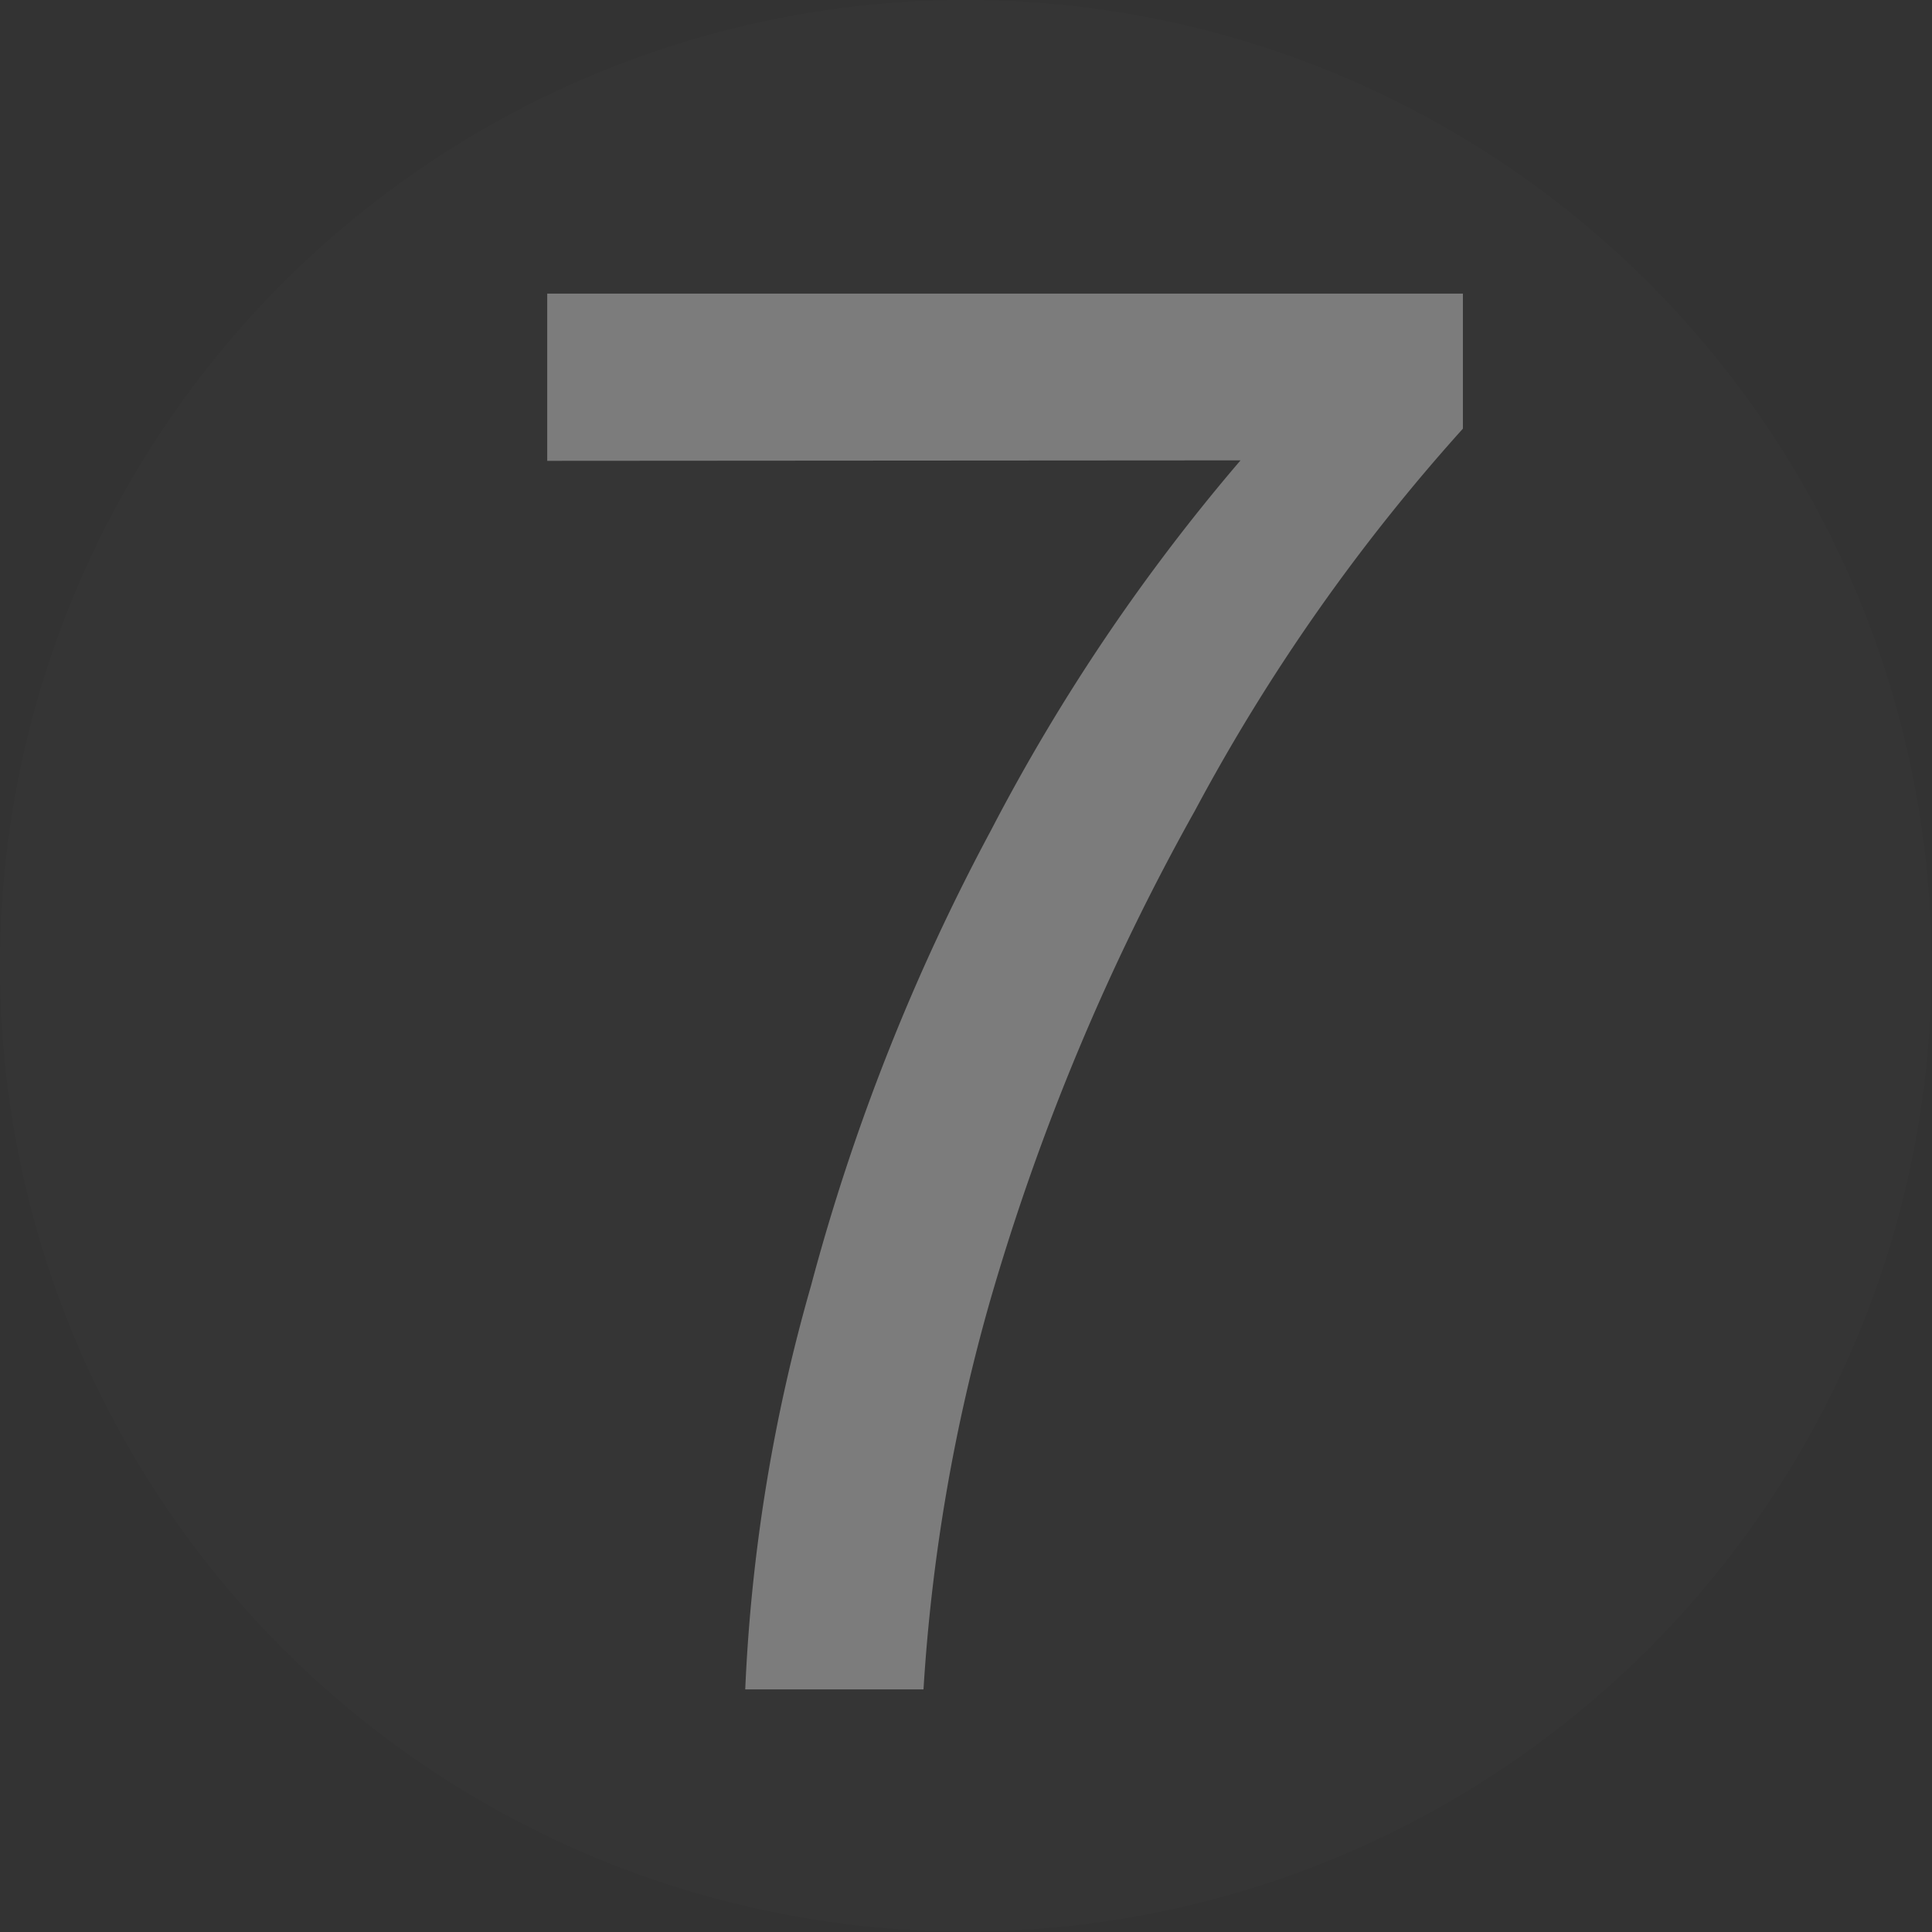 <svg id="Layer_1" data-name="Layer 1" xmlns="http://www.w3.org/2000/svg" viewBox="0 0 42.05 42.05"><rect x="0" y="0" width="42.05" height="42.05" fill="#333333" stroke="none"/><defs><style>.cls-1,.cls-3{fill:#fff;}.cls-1{opacity:0.01;}.cls-2{opacity:0.35;}</style></defs><title>7_ver1</title><circle class="cls-1" cx="21.02" cy="21.02" r="21.02"/><g class="cls-2"><path class="cls-3" d="M-425.56,372.94V369.3h19.93v2.94a42,42,0,0,0-5.83,8.31,50.64,50.64,0,0,0-4.46,10.67,39.65,39.65,0,0,0-1.45,8.46h-3.88a37.72,37.72,0,0,1,1.43-8.78,46,46,0,0,1,3.92-9.92,42.49,42.49,0,0,1,5.43-8.05Z" transform="translate(437.47 -362.91)"/></g></svg>